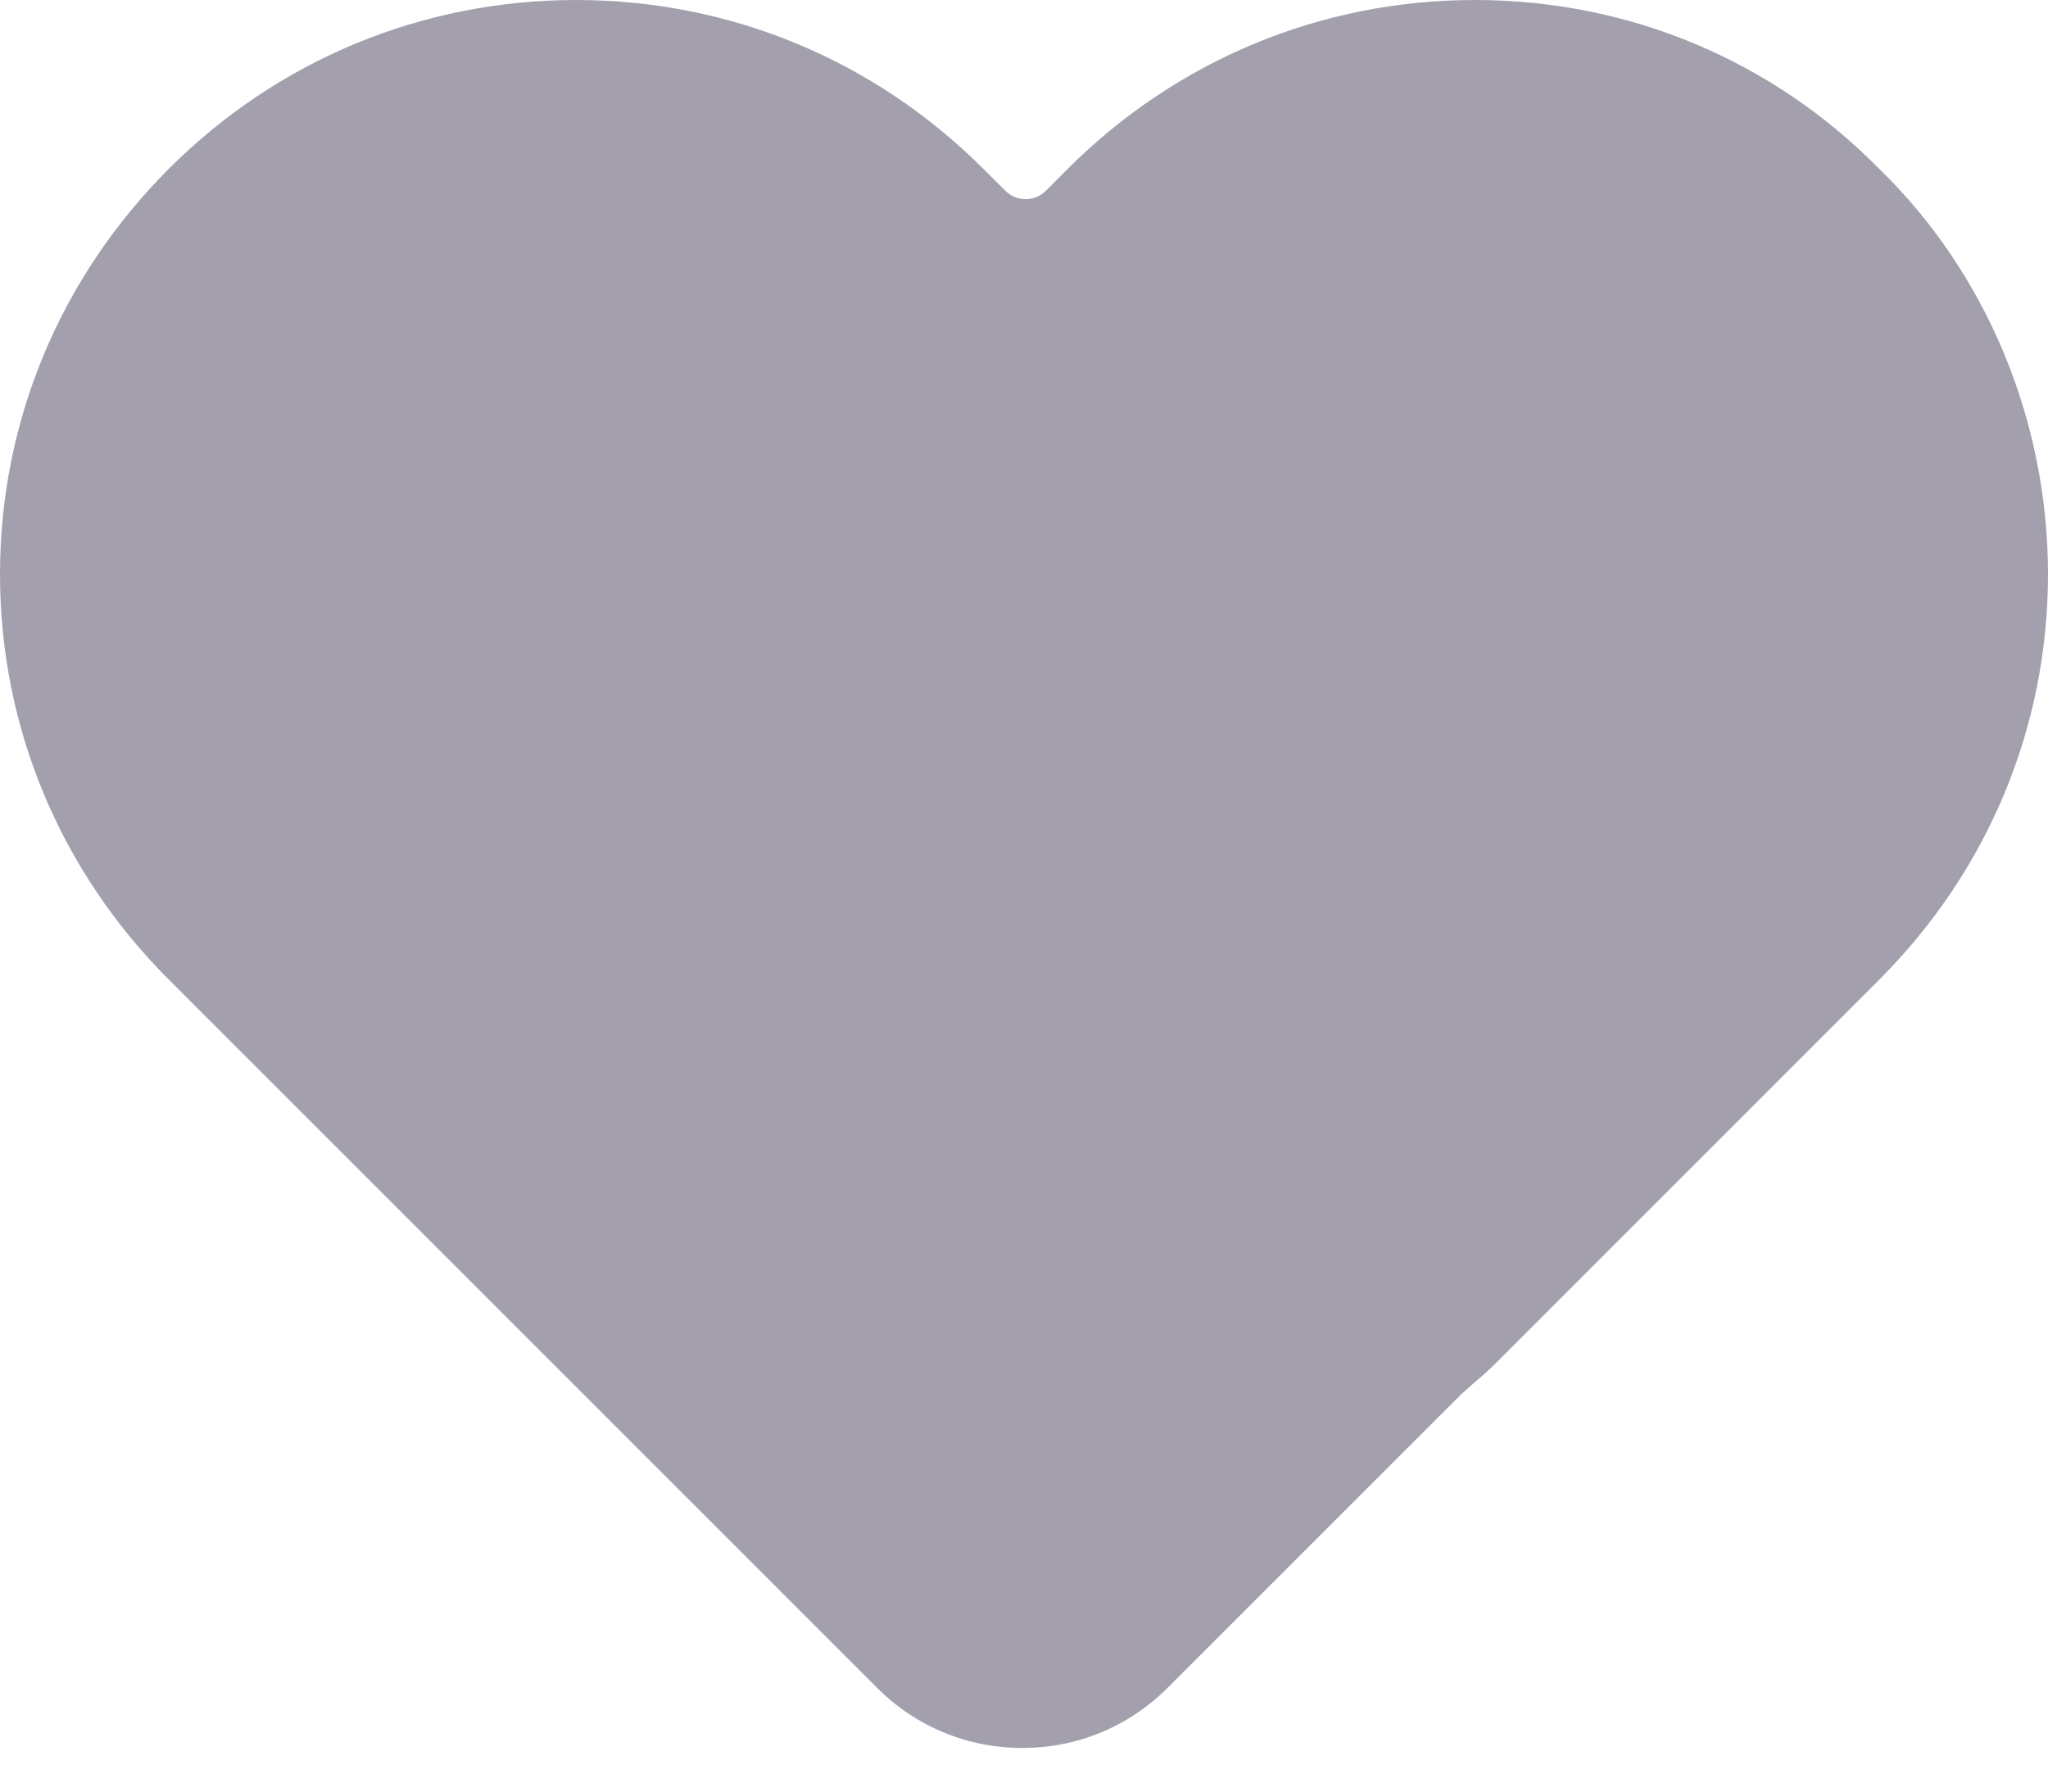 <?xml version="1.0" encoding="UTF-8"?>
<svg width="16px" height="14px" viewBox="0 0 16 14" version="1.1" xmlns="http://www.w3.org/2000/svg" xmlns:xlink="http://www.w3.org/1999/xlink">
    <title>Group 3</title>
    <g id="Page-1" stroke="none" stroke-width="1" fill="none" fill-rule="evenodd">
        <g id="USER-IN" transform="translate(-42, -344)" fill="#A49FAD">
            <g id="SIDE-NEMU" transform="translate(0, 184)">
                <g id="Group-3" transform="translate(42, 160)">
                    <path d="M7.987,13.659 C7.558,13.659 7.154,13.492 6.851,13.188 L1.32,7.656 C0.468,6.805 0,5.68 0,4.488 C0,3.295 0.468,2.17 1.32,1.318 C2.17,0.468 3.3,0 4.501,0 C5.702,0 6.831,0.468 7.682,1.319 L7.854,1.49 C7.911,1.548 7.978,1.556 8.013,1.556 C8.048,1.556 8.114,1.548 8.172,1.49 L8.343,1.318 C9.195,0.468 10.323,0 11.522,0 L11.541,0 C12.732,0.005 13.846,0.472 14.679,1.317 C15.519,2.132 16,3.287 16,4.488 C16,5.68 15.532,6.805 14.681,7.656 L11.671,10.667 C11.616,10.721 11.561,10.768 11.511,10.811 C11.473,10.845 11.437,10.875 11.413,10.898 L9.123,13.188 C8.82,13.492 8.417,13.659 7.987,13.659" id="Fill-1"></path>
                </g>
            </g>
        </g>
    </g>
</svg>